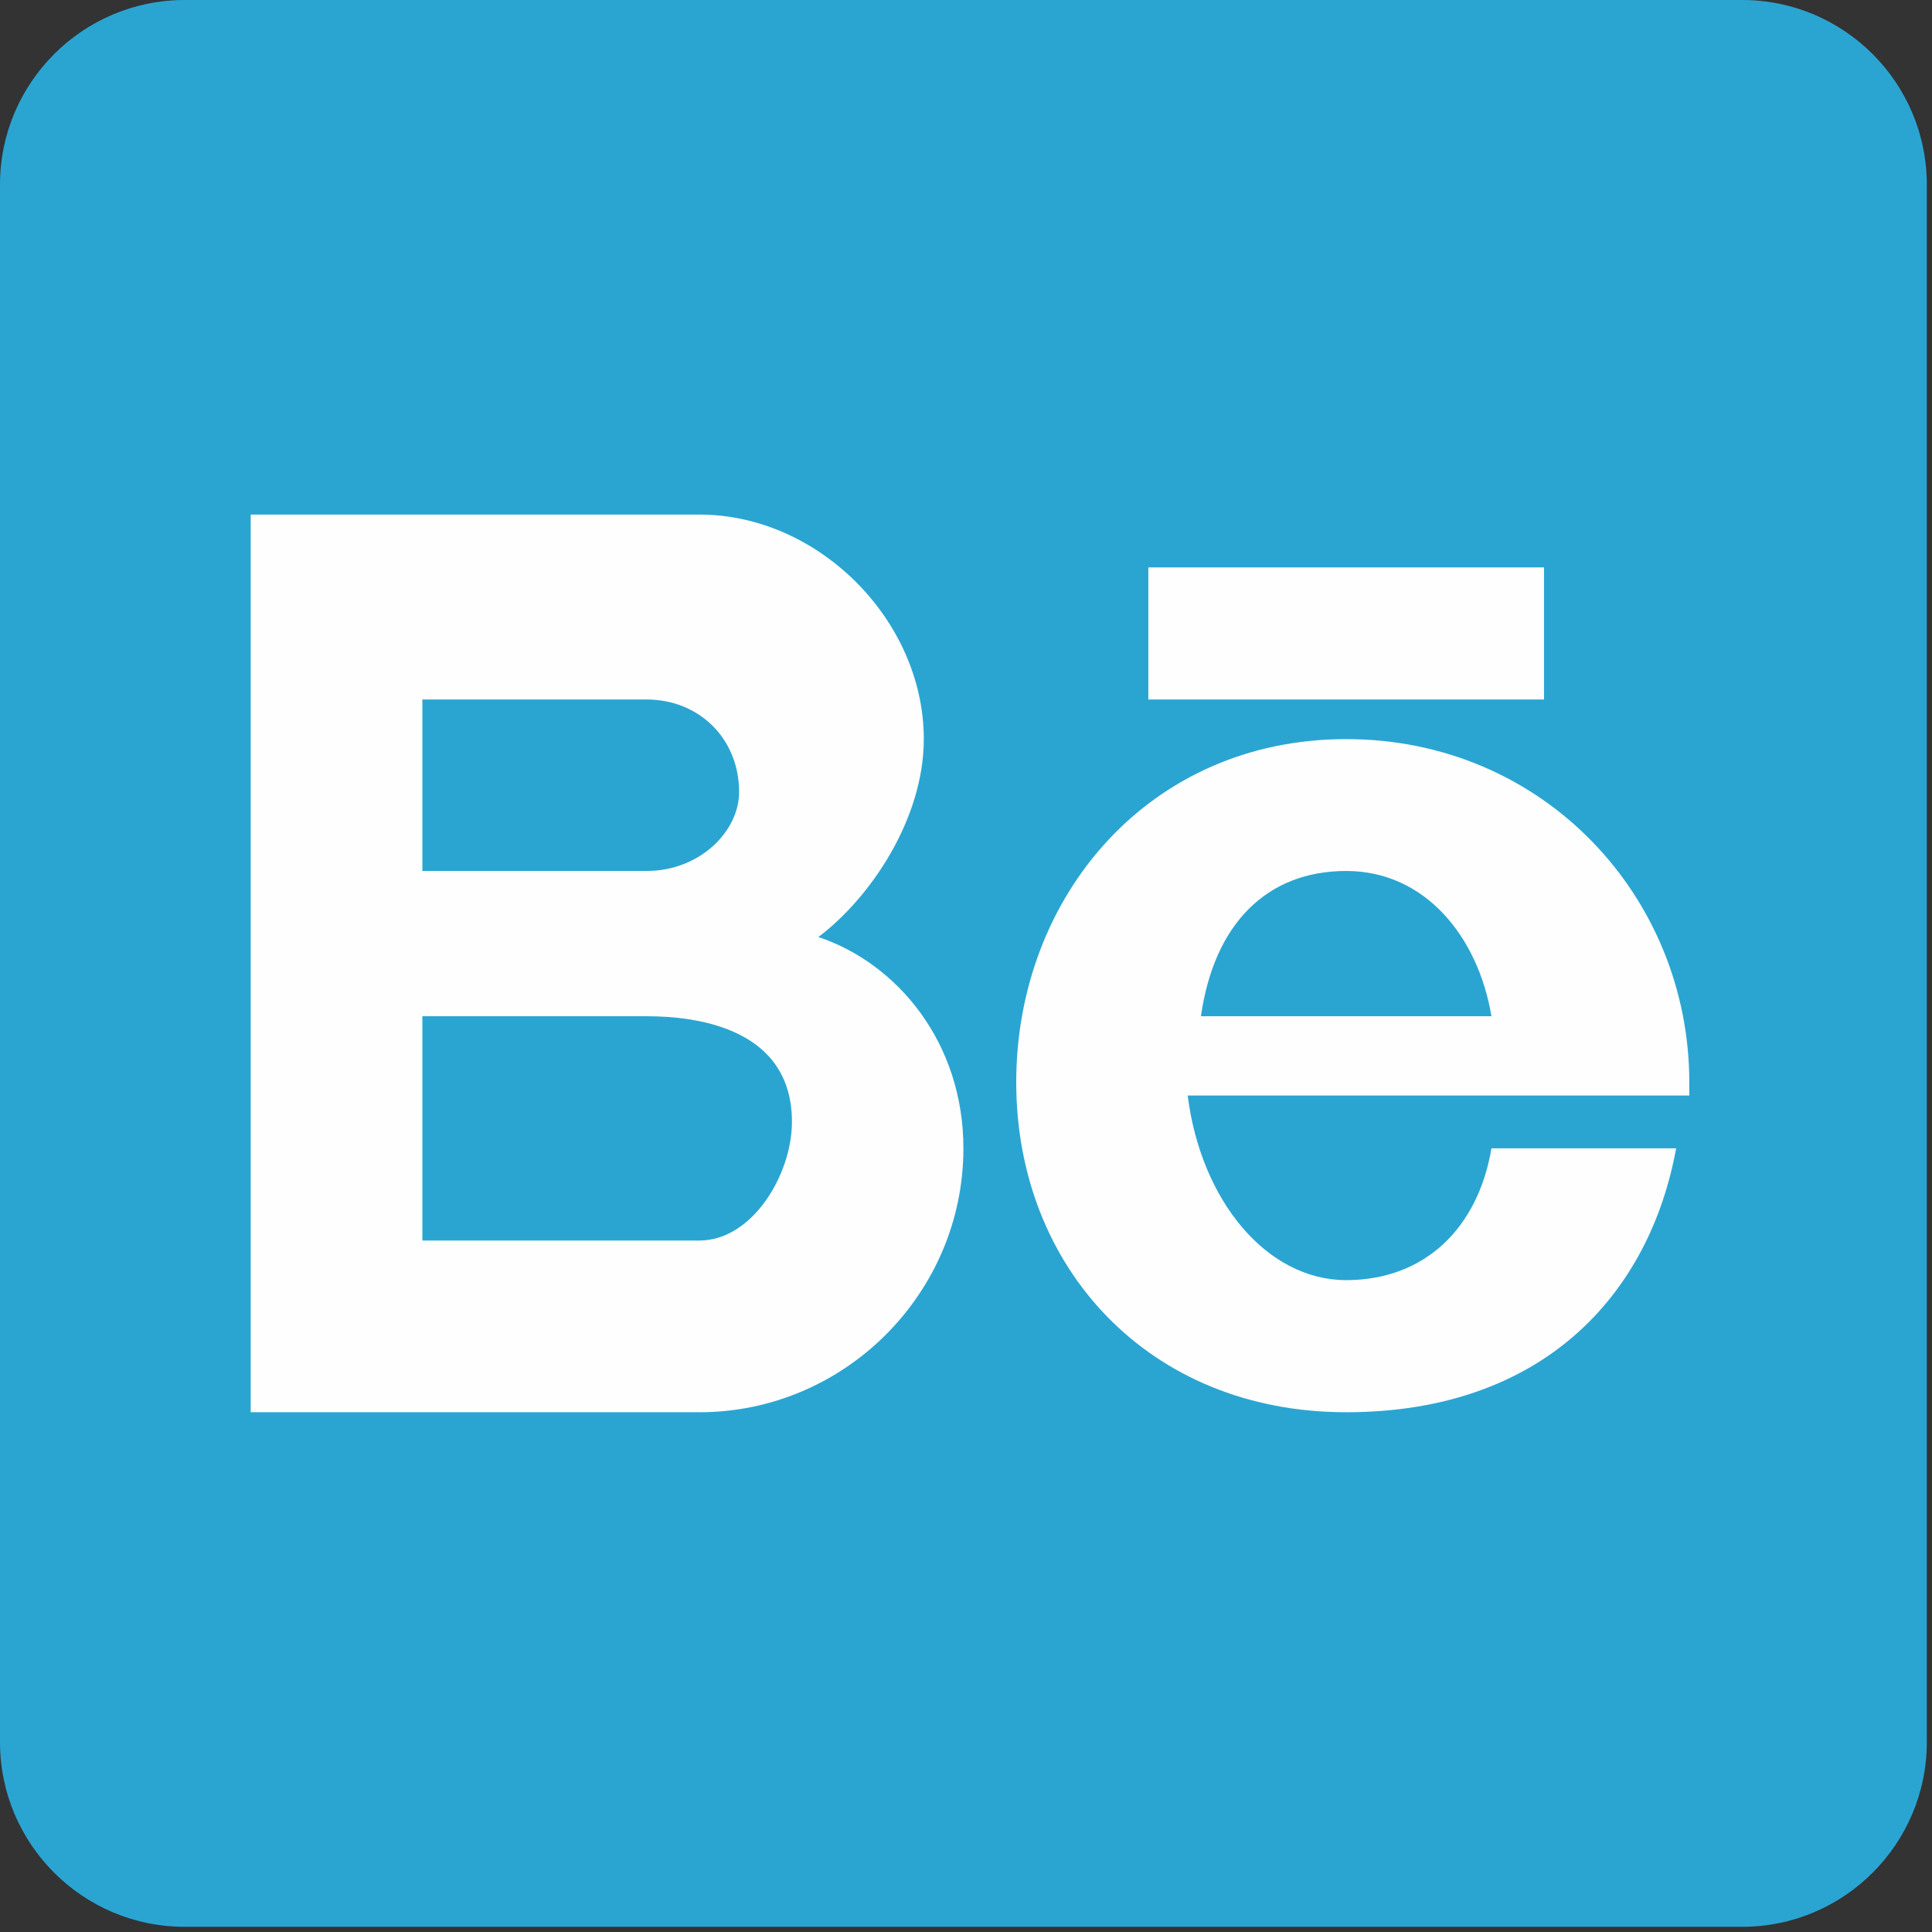 <?xml version="1.0" encoding="UTF-8"?>
<svg xmlns="http://www.w3.org/2000/svg" xmlns:xlink="http://www.w3.org/1999/xlink" width="32pt" height="32pt" viewBox="0 0 32 32" version="1.1">
<rect x="0" y="0" width="32" height="32" fill="#333333" stroke="none"/>
<g id="surface1">
<path style=" stroke:none;fill-rule:evenodd;fill:rgb(16.471%,64.706%,82.353%);fill-opacity:1;" d="M 3.059 0 L 28.855 0 C 30.543 0 31.914 1.371 31.914 3.059 L 31.914 28.855 C 31.914 30.543 30.543 31.914 28.855 31.914 L 3.059 31.914 C 1.371 31.914 0 30.543 0 28.855 L 0 3.059 C 0 1.371 1.371 0 3.059 0 Z M 3.059 0 "/>
<path style=" stroke:none;fill-rule:evenodd;fill:rgb(99.608%,99.608%,99.608%);fill-opacity:1;" d="M 10.711 14.426 L 6.996 14.426 L 6.996 11.586 L 10.711 11.586 C 11.586 11.586 12.242 12.242 12.242 13.117 C 12.242 13.773 11.586 14.426 10.711 14.426 Z M 15.957 19.02 C 15.957 17.27 14.863 15.957 13.555 15.52 C 14.426 14.863 15.301 13.555 15.301 12.242 C 15.301 10.273 13.555 8.523 11.586 8.523 L 4.152 8.523 L 4.152 23.391 L 11.586 23.391 C 13.988 23.391 15.957 21.422 15.957 19.02 Z M 19.672 18.145 L 27.98 18.145 C 27.98 18.145 27.98 17.926 27.98 17.926 C 27.98 14.863 25.574 12.242 22.297 12.242 C 19.02 12.242 16.832 14.863 16.832 17.926 C 16.832 20.984 19.02 23.391 22.297 23.391 C 25.574 23.391 27.324 21.422 27.762 19.02 L 24.703 19.02 C 24.484 20.328 23.609 21.203 22.297 21.203 C 20.984 21.203 19.891 19.891 19.672 18.145 Z M 24.703 16.832 L 19.891 16.832 C 20.109 15.301 20.984 14.426 22.297 14.426 C 23.609 14.426 24.484 15.52 24.703 16.832 Z M 19.02 9.398 L 25.574 9.398 L 25.574 11.586 L 19.02 11.586 Z M 6.996 16.832 L 10.711 16.832 C 11.586 16.832 13.117 17.051 13.117 18.582 C 13.117 19.453 12.461 20.547 11.586 20.547 L 6.996 20.547 Z M 6.996 16.832 "/>
</g>
</svg>
